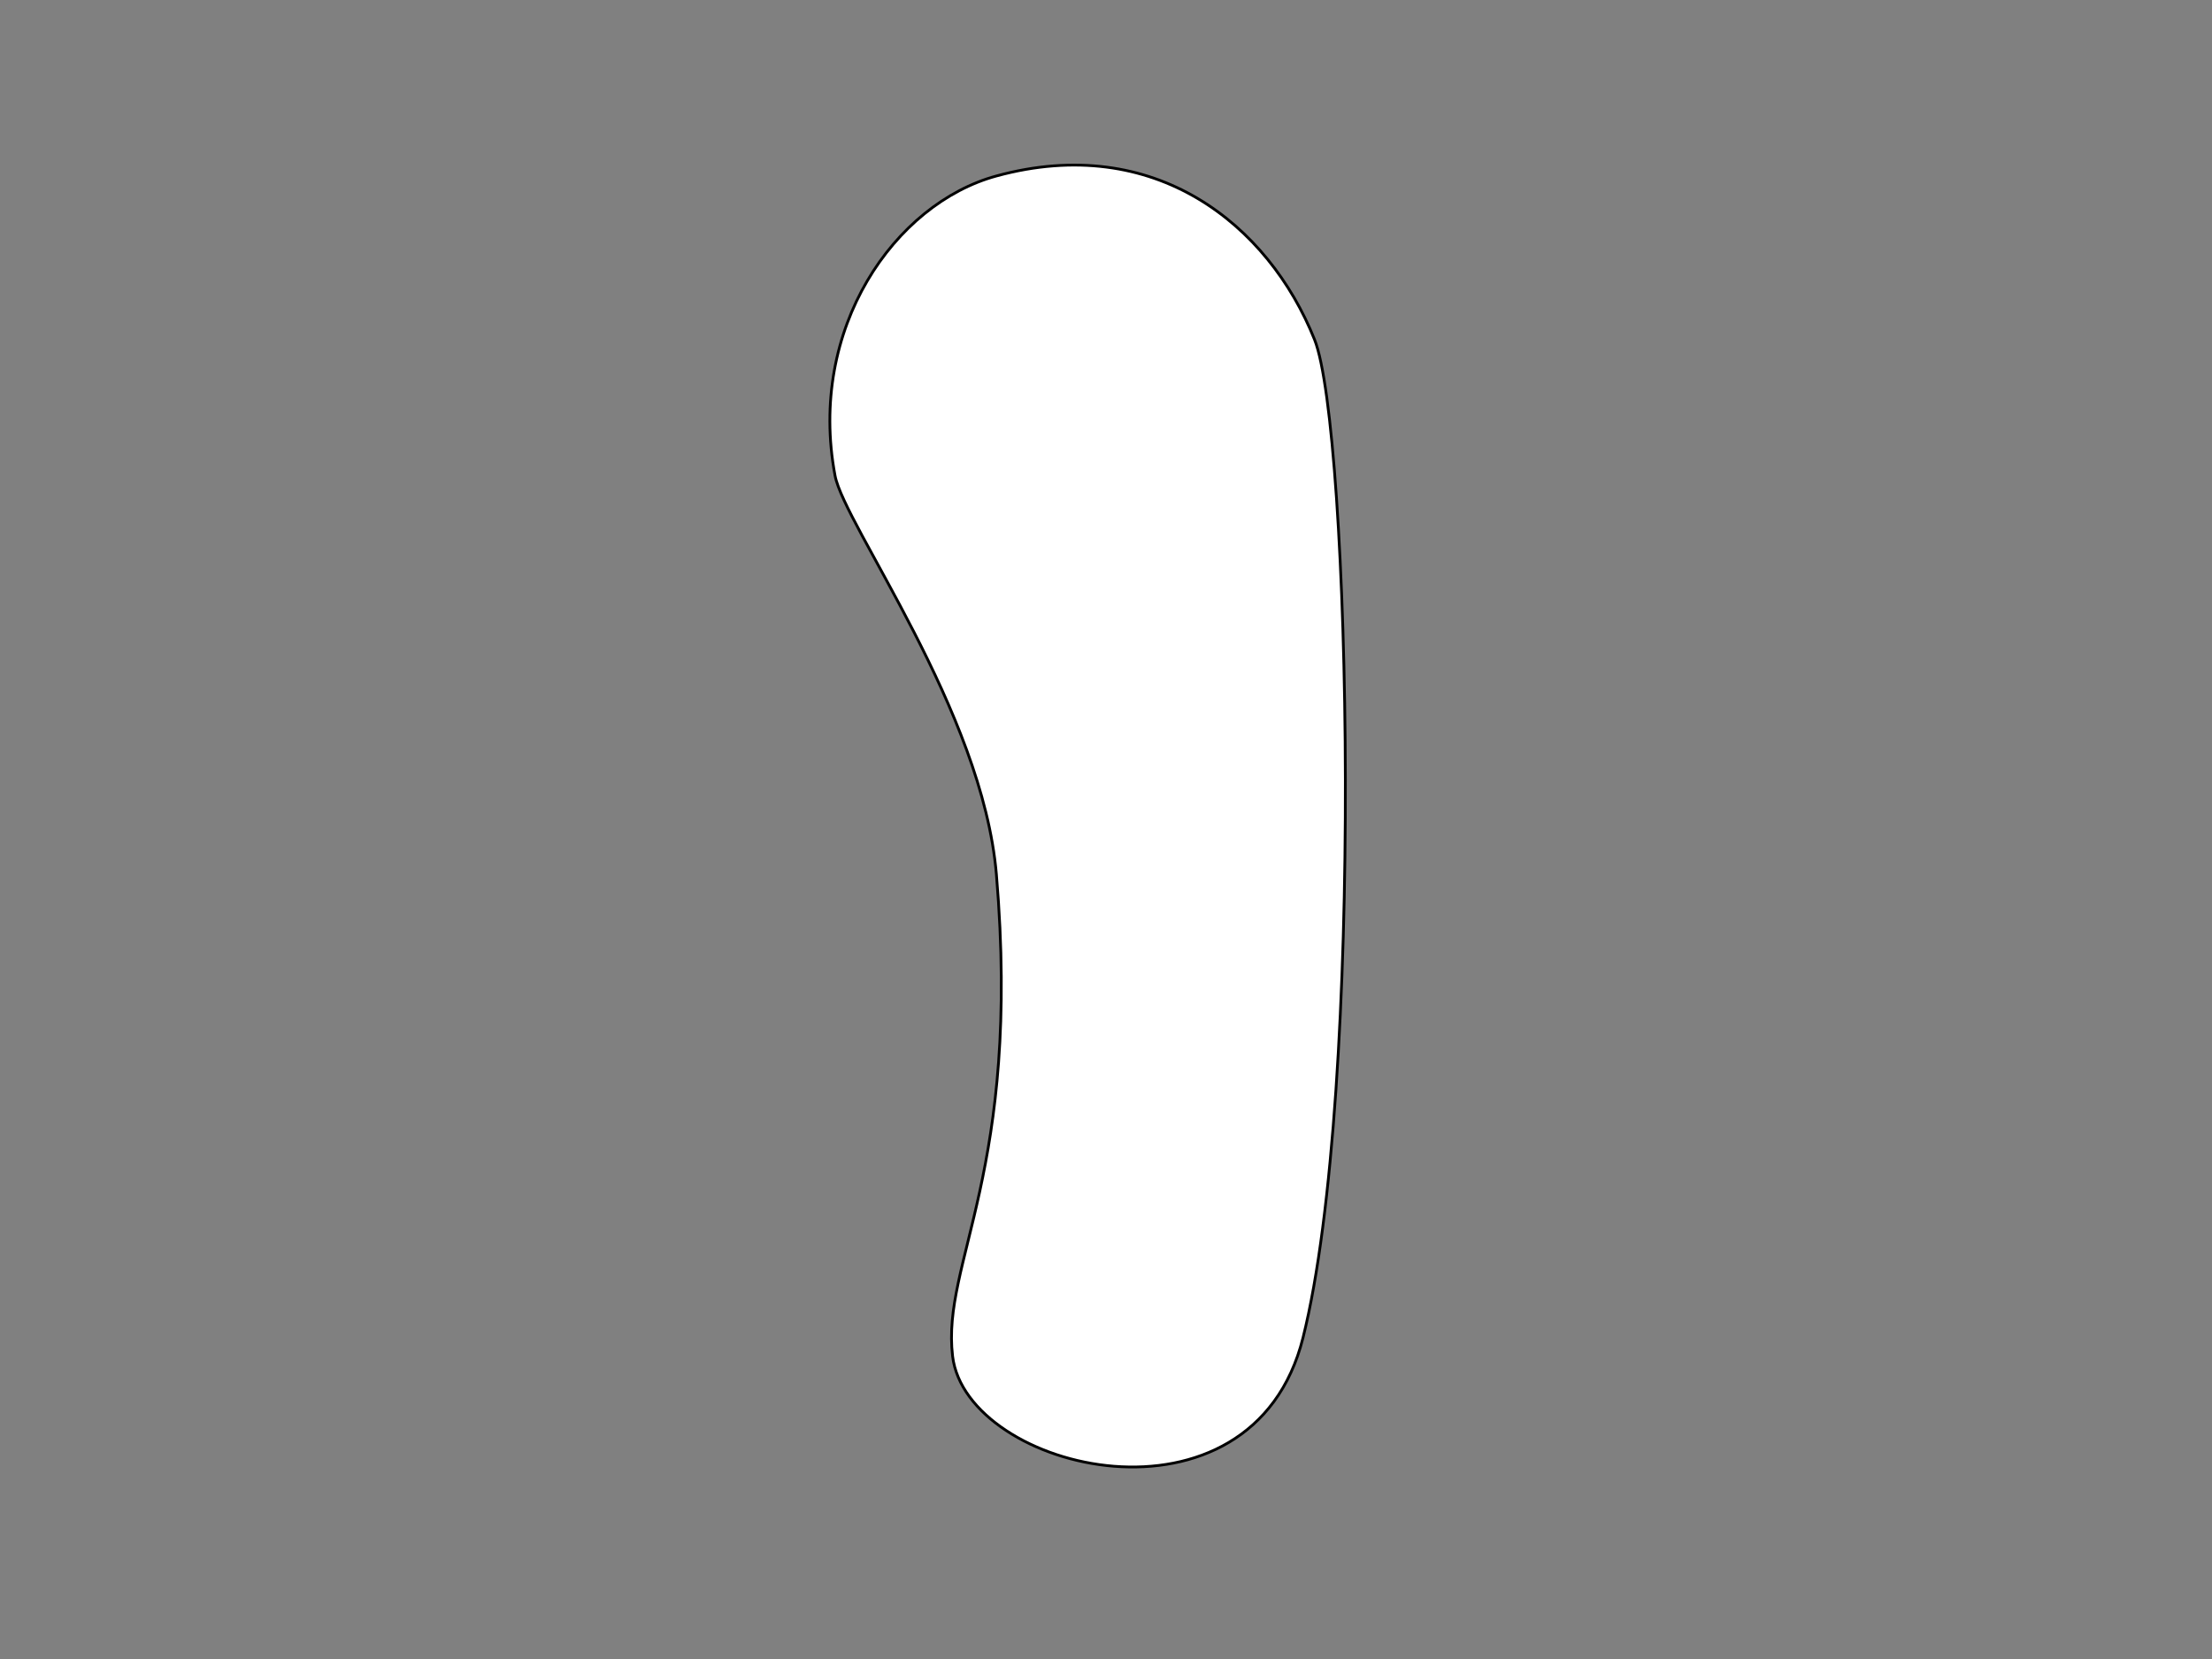 <svg id="图层_1" data-name="图层 1" xmlns="http://www.w3.org/2000/svg" viewBox="0 0 800 600"><rect x="0" y="0" width="800" height="600" fill="#808080" stroke="none"/><defs><style>.cls-1{fill:#fff;stroke:#000;stroke-miterlimit:10;}</style></defs><path class="cls-1" d="M360.34,63.65C323.66,73.65,292,118.68,302,172c3.39,18,53.36,85,58.36,144.23,9.11,107.7-19.93,140.16-15.84,174.25,5,41.69,108.39,66.7,126.73-6.67,22.37-89.48,17.09-328.71,4.17-361C458.73,81.16,417.59,48,360.34,63.65Z"/></svg>